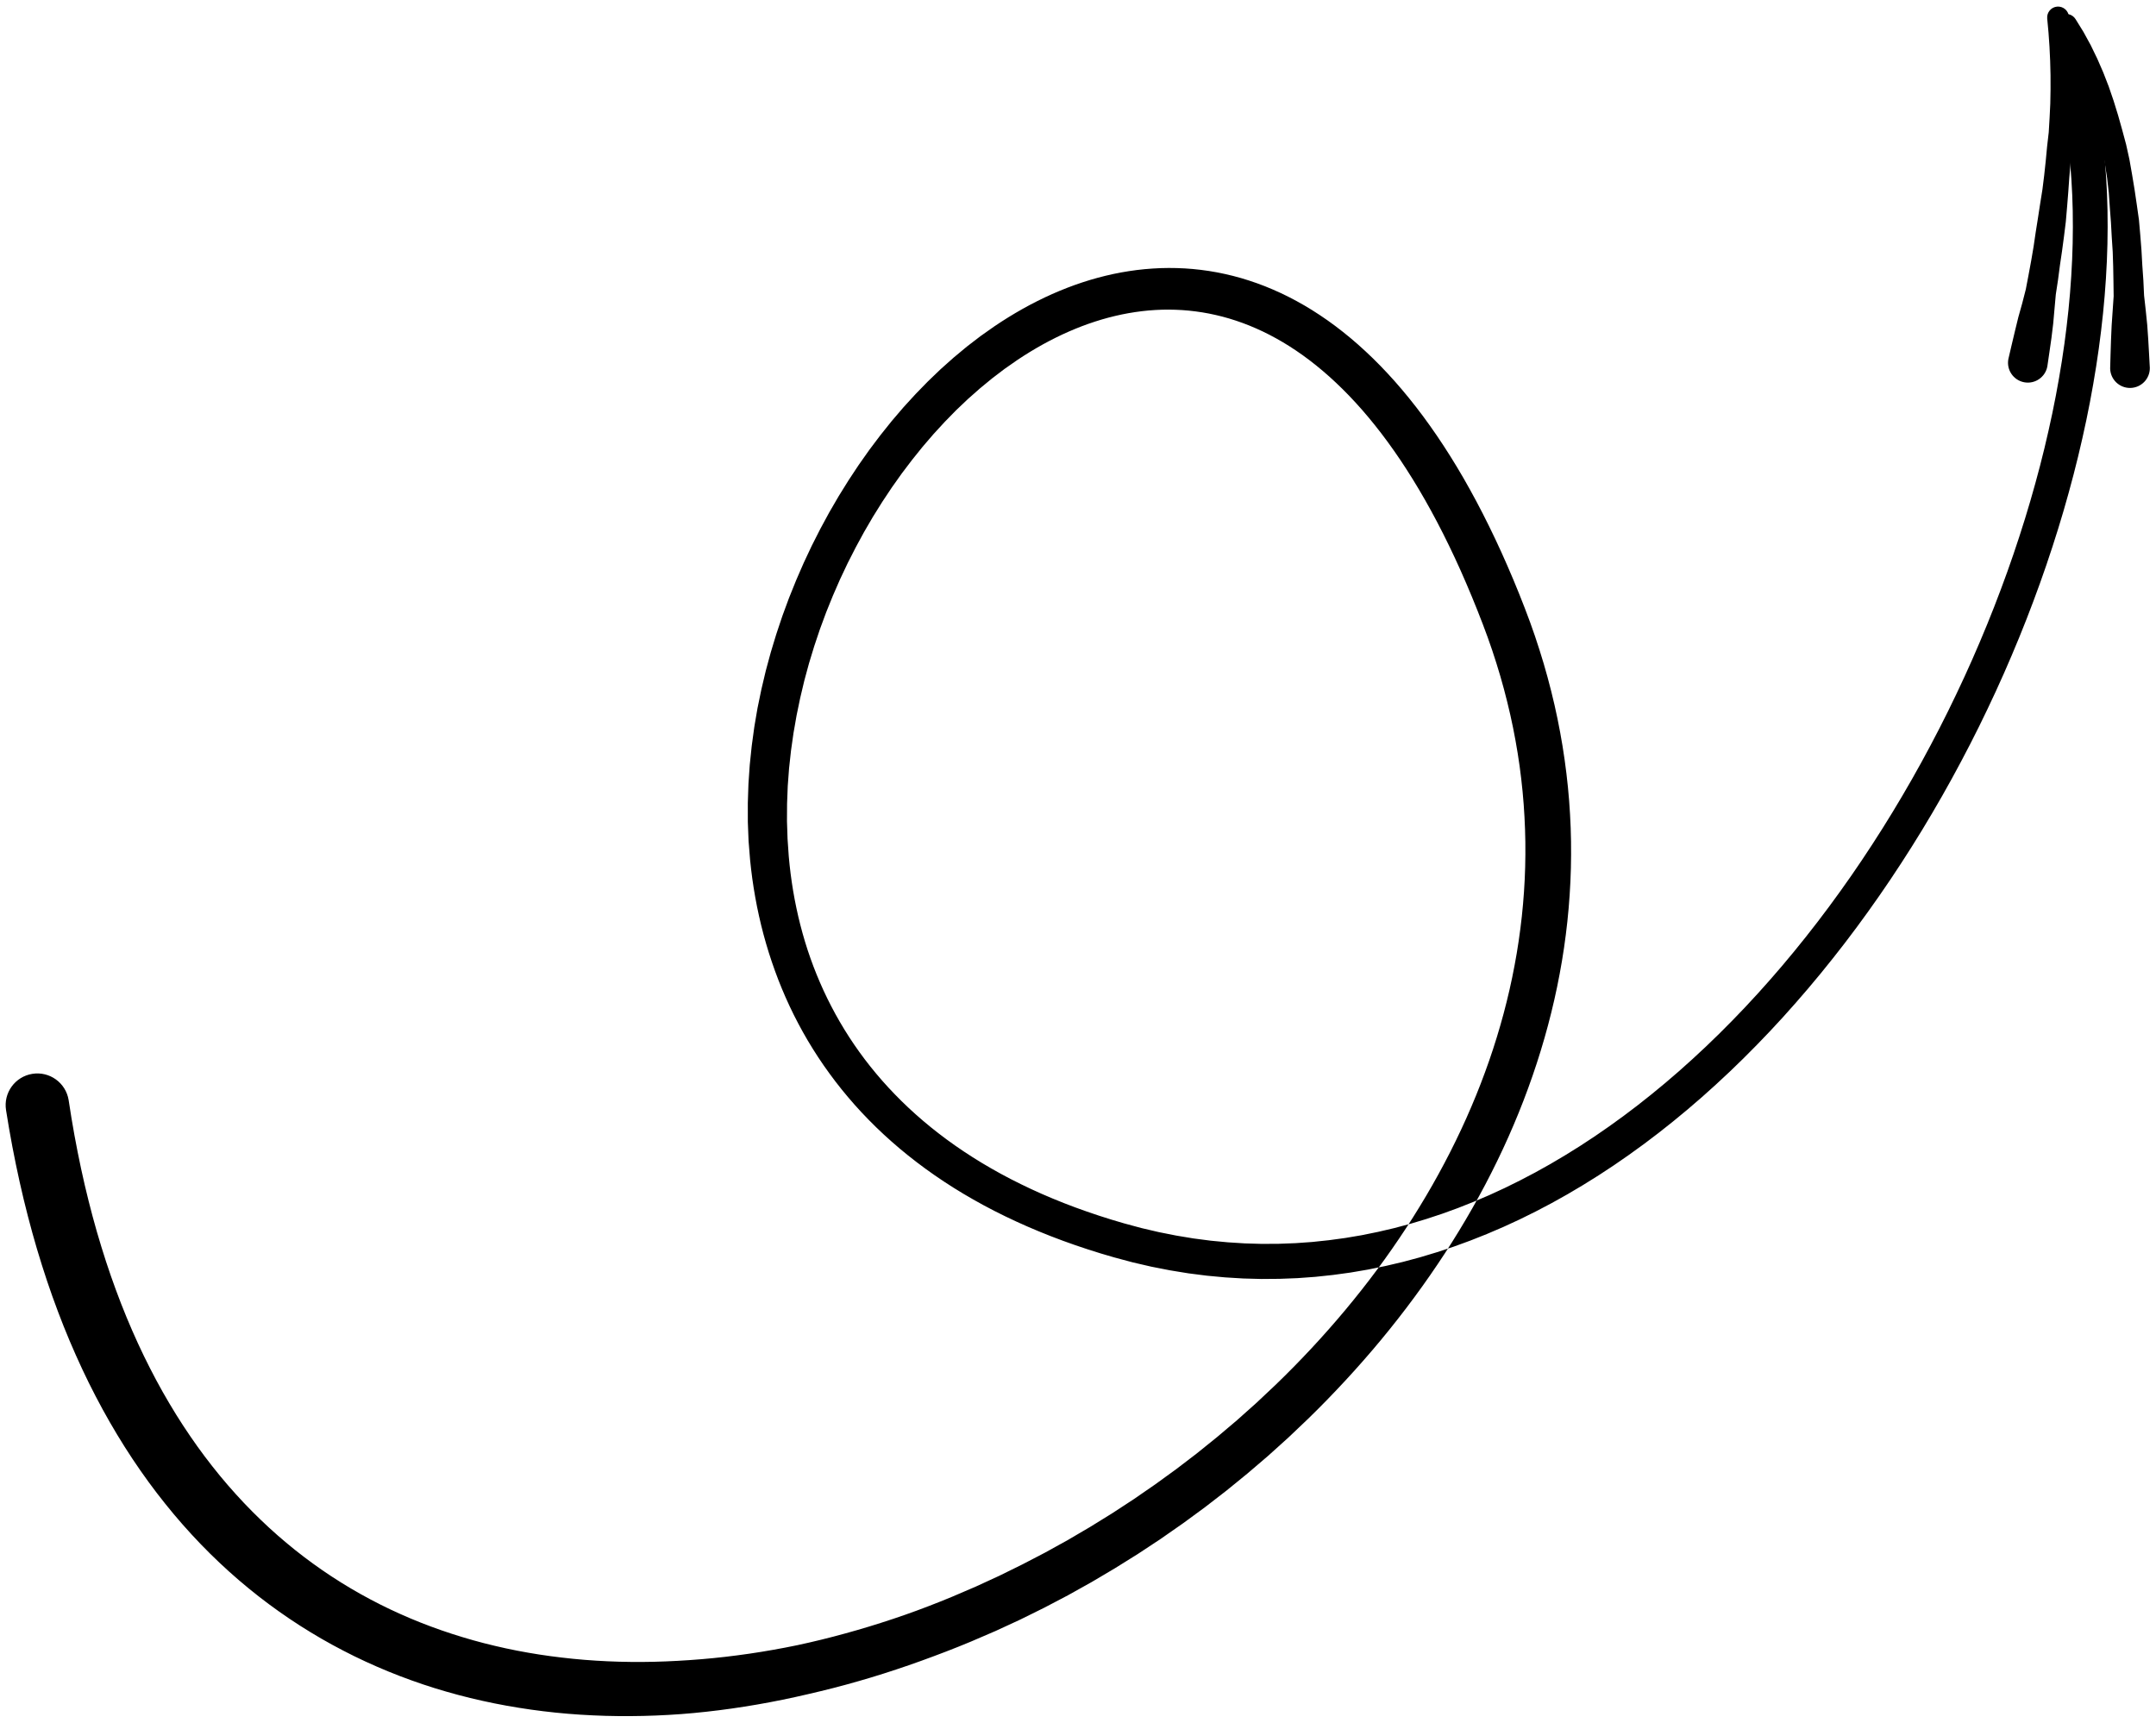 <?xml version="1.0" encoding="UTF-8"?>
<svg width="284px" height="227px" viewBox="0 0 284 227" version="1.1" xmlns="http://www.w3.org/2000/svg" xmlns:xlink="http://www.w3.org/1999/xlink">
    <title>252</title>
    <g id="Page-1" stroke="none" stroke-width="1" fill="none" fill-rule="evenodd">
        <g id="252" transform="translate(0.743, 0.866)" fill="currentColor">
            <path d="M0.054,145.381 L0.25,146.567 L0.451,147.786 L0.668,148.984 L0.886,150.182 L1.119,151.359 L1.352,152.533 L1.6,153.687 L1.848,154.845 L2.111,155.982 L2.375,157.12 L2.654,158.236 L2.933,159.349 L3.225,160.444 L3.519,161.542 L3.827,162.619 L4.136,163.696 L4.46,164.753 L4.783,165.806 L5.119,166.841 L5.456,167.88 L5.808,168.898 L6.16,169.916 L6.527,170.914 L6.892,171.908 L7.27,172.885 L7.655,173.877 L8.438,175.783 L9.253,177.659 L10.093,179.499 L10.961,181.303 L11.856,183.063 L12.774,184.788 L13.721,186.477 L14.691,188.124 L15.685,189.735 L16.706,191.31 L17.75,192.843 L18.816,194.341 L19.909,195.804 L21.023,197.224 L22.158,198.61 L23.318,199.961 L24.497,201.27 L25.696,202.545 L26.92,203.785 L28.161,204.983 L29.422,206.147 L30.705,207.276 L32.005,208.365 L33.322,209.42 L34.66,210.44 L36.013,211.421 L37.382,212.368 L38.771,213.281 L40.173,214.155 L41.589,214.996 L43.024,215.803 L44.471,216.572 L45.93,217.309 L47.407,218.012 L48.893,218.678 L50.392,219.313 L51.906,219.914 L53.429,220.479 L54.961,221.013 L56.509,221.515 L58.064,221.979 L59.628,222.413 L61.205,222.814 L62.787,223.182 L64.378,223.52 L65.98,223.826 L67.586,224.099 L69.199,224.344 L70.822,224.557 L72.448,224.739 L74.08,224.891 L75.721,225.011 L77.363,225.101 L79.01,225.164 L80.665,225.196 L82.32,225.199 L83.979,225.175 L85.643,225.122 L87.308,225.041 L88.975,224.933 L90.646,224.792 L92.316,224.621 L93.987,224.424 L95.66,224.2 L97.332,223.948 L99.004,223.672 L100.678,223.369 L102.348,223.04 L104.018,222.687 L105.688,222.308 L107.356,221.914 L109.024,221.499 L110.691,221.058 L112.353,220.592 L114.013,220.104 L115.671,219.59 L117.324,219.053 L118.973,218.494 L120.619,217.911 L122.26,217.308 L123.898,216.688 L125.532,216.045 L127.168,215.376 L128.776,214.684 L130.396,213.986 L132.003,213.245 L133.609,212.502 L135.201,211.717 L136.788,210.932 L138.36,210.108 L139.935,209.281 L141.492,208.412 L143.048,207.543 L144.585,206.634 L146.118,205.725 L147.633,204.781 L149.15,203.834 L150.644,202.849 L152.138,201.862 L153.608,200.837 L155.074,199.814 L156.517,198.757 L157.963,197.697 L159.381,196.601 L160.799,195.504 L162.189,194.373 L163.575,193.242 L164.934,192.081 L166.295,190.916 L167.624,189.718 L168.954,188.519 L170.25,187.287 L171.536,186.064 L172.813,184.805 L174.067,183.534 L175.301,182.249 L176.518,180.95 L177.718,179.635 L178.898,178.305 L180.059,176.962 L181.201,175.603 L182.321,174.23 L183.422,172.844 L184.502,171.442 L185.56,170.028 L186.597,168.602 L187.614,167.16 L188.607,165.707 L189.579,164.242 L190.527,162.762 L191.45,161.271 L192.351,159.768 L193.228,158.251 L194.078,156.723 L194.904,155.185 L195.705,153.632 L196.479,152.071 L197.228,150.498 L197.95,148.913 L198.643,147.318 L199.31,145.713 L199.949,144.096 L200.558,142.471 L201.139,140.836 L201.692,139.189 L202.214,137.535 L202.707,135.872 L203.17,134.198 L203.6,132.517 L204.001,130.828 L204.37,129.128 L204.705,127.422 L205.009,125.709 L205.28,123.985 L205.515,122.256 L205.719,120.521 L205.887,118.776 L206.02,117.027 L206.119,115.273 L206.183,113.509 L206.209,111.742 L206.201,109.97 L206.156,108.189 L206.071,106.407 L205.952,104.62 L205.793,102.826 L205.595,101.031 L205.36,99.232 L205.086,97.426 L204.771,95.62 L204.419,93.812 L204.025,91.997 L203.59,90.184 L203.116,88.368 L202.6,86.547 L202.041,84.728 L201.444,82.907 L200.802,81.083 L200.121,79.272 L199.739,78.3 L199.357,77.332 L198.59,75.462 L197.807,73.636 L197.015,71.854 L196.21,70.117 L195.395,68.429 L194.571,66.784 L193.735,65.182 L192.89,63.629 L192.036,62.116 L191.17,60.647 L190.295,59.225 L189.411,57.843 L188.517,56.504 L187.615,55.21 L186.704,53.955 L185.783,52.742 L184.855,51.573 L183.92,50.443 L182.974,49.352 L182.022,48.306 L181.062,47.297 L180.093,46.327 L179.118,45.401 L178.137,44.511 L177.146,43.66 L176.151,42.851 L175.15,42.079 L174.14,41.344 L173.126,40.651 L172.107,39.993 L171.08,39.373 L170.05,38.794 L169.016,38.25 L167.974,37.742 L166.932,37.275 L165.886,36.842 L164.834,36.446 L163.782,36.088 L162.728,35.764 L161.669,35.477 L160.612,35.227 L159.554,35.01 L158.491,34.828 L157.433,34.683 L156.375,34.57 L155.314,34.491 L154.259,34.447 L153.205,34.434 L152.15,34.454 L151.101,34.508 L150.056,34.59 L149.01,34.704 L147.971,34.85 L146.937,35.023 L145.903,35.228 L144.878,35.463 L143.858,35.724 L142.84,36.015 L141.831,36.333 L140.827,36.677 L139.827,37.05 L138.837,37.448 L137.852,37.87 L136.872,38.32 L135.902,38.794 L134.939,39.29 L133.981,39.813 L133.033,40.358 L132.093,40.925 L131.159,41.516 L130.225,42.136 L129.325,42.77 L128.413,43.414 L127.516,44.102 L126.622,44.789 L125.745,45.518 L124.873,46.244 L124.018,47.005 L123.161,47.77 L122.323,48.573 L121.487,49.376 L120.67,50.215 L119.857,51.051 L119.063,51.918 L118.268,52.788 L117.494,53.692 L116.722,54.596 L115.973,55.532 L115.227,56.465 L114.502,57.425 L113.777,58.389 L113.076,59.381 L112.376,60.374 L111.702,61.393 L111.03,62.41 L110.383,63.45 L109.734,64.494 L109.114,65.561 L108.493,66.629 L107.902,67.719 L107.313,68.807 L106.751,69.914 L106.188,71.025 L105.656,72.155 L105.124,73.286 L104.624,74.434 L104.126,75.58 L103.659,76.742 L103.189,77.906 L102.754,79.086 L102.319,80.267 L101.919,81.461 L101.521,82.653 L101.155,83.855 L100.789,85.062 L100.459,86.279 L100.13,87.497 L99.839,88.725 L99.55,89.949 L99.296,91.18 L99.041,92.416 L98.828,93.658 L98.618,94.901 L98.448,96.149 L98.279,97.393 L98.149,98.641 L98.019,99.893 L97.933,101.146 L97.847,102.401 L97.805,103.655 L97.764,104.906 L97.765,106.156 L97.766,107.41 L97.814,108.662 L97.863,109.915 L97.963,111.162 L98.062,112.394 L98.197,113.648 L98.355,114.889 L98.539,116.124 L98.747,117.355 L98.98,118.584 L99.24,119.807 L99.523,121.024 L99.834,122.238 L100.171,123.443 L100.533,124.642 L100.924,125.837 L101.339,127.022 L101.78,128.201 L102.251,129.373 L102.748,130.535 L103.273,131.688 L103.827,132.834 L104.41,133.967 L105.02,135.091 L105.661,136.207 L106.331,137.308 L107.029,138.399 L107.758,139.479 L108.517,140.544 L109.303,141.598 L110.122,142.641 L110.971,143.667 L111.848,144.68 L112.759,145.68 L113.7,146.663 L114.67,147.631 L115.675,148.584 L116.71,149.519 L117.775,150.438 L118.875,151.342 L120.005,152.225 L121.166,153.093 L122.362,153.943 L123.589,154.773 L124.847,155.585 L126.142,156.378 L127.468,157.15 L128.825,157.903 L130.219,158.636 L131.645,159.347 L133.103,160.037 L134.598,160.707 L136.126,161.355 L137.686,161.981 L139.284,162.586 L140.916,163.167 L142.58,163.725 L144.283,164.261 L146.024,164.772 L147.247,165.1 L148.477,165.429 L149.703,165.713 L150.929,165.997 L152.15,166.236 L153.368,166.474 L154.582,166.673 L155.799,166.871 L157.011,167.026 L158.223,167.181 L159.43,167.293 L160.633,167.405 L161.831,167.478 L163.033,167.551 L164.229,167.583 L165.424,167.615 L166.613,167.605 L167.798,167.596 L168.978,167.551 L170.161,167.505 L171.337,167.42 L172.512,167.334 L173.681,167.21 L174.846,167.085 L176.004,166.927 L177.165,166.767 L178.319,166.57 L179.472,166.373 L180.618,166.139 L181.76,165.905 L182.894,165.639 L184.031,165.372 L185.16,165.07 L186.288,164.767 L187.408,164.43 L188.524,164.094 L189.632,163.727 L190.743,163.358 L191.844,162.957 L192.945,162.555 L194.037,162.121 L195.125,161.688 L196.205,161.225 L197.287,160.762 L198.359,160.267 L199.43,159.773 L200.492,159.248 L201.55,158.724 L202.6,158.173 L203.651,157.62 L204.692,157.039 L205.732,156.457 L206.762,155.847 L207.788,155.239 L208.805,154.605 L209.824,153.969 L210.832,153.307 L211.839,152.645 L212.835,151.956 L213.828,151.269 L214.811,150.558 L215.795,149.846 L216.768,149.109 L217.74,148.371 L218.701,147.61 L219.659,146.85 L220.606,146.068 L221.555,145.285 L222.491,144.478 L223.427,143.672 L224.35,142.844 L225.271,142.016 L226.181,141.169 L227.092,140.321 L227.99,139.451 L228.887,138.582 L229.772,137.692 L230.654,136.803 L231.525,135.897 L232.396,134.989 L233.254,134.062 L234.112,133.135 L234.956,132.189 L235.798,131.245 L236.628,130.284 L237.459,129.323 L238.275,128.344 L239.092,127.365 L239.894,126.37 L240.694,125.376 L241.482,124.368 L242.27,123.358 L243.043,122.333 L243.816,121.307 L244.574,120.268 L245.331,119.229 L246.073,118.178 L246.817,117.125 L247.546,116.06 L248.274,114.994 L248.986,113.915 L249.698,112.838 L250.395,111.75 L251.092,110.661 L251.774,109.56 L252.455,108.459 L253.12,107.347 L253.784,106.236 L254.433,105.116 L255.082,103.995 L255.715,102.864 L256.347,101.733 L256.963,100.594 L257.577,99.455 L258.176,98.309 L258.776,97.162 L259.358,96.007 L259.94,94.852 L260.504,93.69 L261.067,92.529 L261.614,91.362 L262.162,90.194 L262.691,89.021 L263.221,87.847 L263.732,86.668 L264.242,85.49 L264.735,84.308 L265.229,83.125 L265.704,81.938 L266.179,80.751 L266.635,79.561 L267.09,78.372 L267.528,77.18 L267.966,75.987 L268.385,74.792 L268.804,73.597 L269.202,72.401 L269.601,71.206 L269.981,70.01 L270.361,68.813 L270.722,67.616 L271.082,66.419 L271.422,65.222 L271.761,64.026 L272.081,62.832 L272.402,61.636 L272.702,60.442 L273.002,59.247 L273.281,58.055 L273.559,56.865 L273.818,55.677 L274.078,54.488 L274.315,53.302 L274.553,52.116 L274.769,50.934 L274.984,49.754 L275.179,48.578 L275.375,47.401 L275.548,46.229 L275.721,45.056 L275.872,43.89 L276.022,42.726 L276.151,41.568 L276.281,40.408 L276.388,39.255 L276.494,38.101 L276.578,36.956 L276.661,35.813 L276.722,34.678 L276.784,33.54 L276.822,32.412 L276.859,31.283 L276.873,30.164 L276.887,29.047 L276.878,27.94 L276.869,26.83 L276.836,25.732 L276.803,24.633 L276.745,23.546 L276.686,22.46 L276.605,21.387 L276.524,20.31 L276.417,19.247 L276.31,18.183 L276.177,17.133 L276.045,16.085 L275.889,15.05 L275.732,14.012 L275.549,12.989 L275.364,11.955 L274.953,9.983 C274.694,8.742 273.479,7.946 272.239,8.205 C270.998,8.463 270.202,9.679 270.461,10.919 L270.864,12.849 L271.034,13.798 L271.206,14.759 L271.354,15.735 L271.502,16.715 L271.628,17.709 L271.754,18.7 L271.855,19.706 L271.957,20.713 L272.034,21.733 L272.112,22.757 L272.168,23.792 L272.224,24.826 L272.256,25.872 L272.289,26.918 L272.297,27.977 L272.306,29.038 L272.293,30.109 L272.281,31.179 L272.245,32.259 L272.209,33.34 L272.15,34.431 L272.092,35.524 L272.012,36.626 L271.933,37.726 L271.831,38.834 L271.729,39.943 L271.604,41.06 L271.479,42.18 L271.335,43.306 L271.19,44.43 L271.023,45.561 L270.857,46.693 L270.668,47.83 L270.479,48.97 L270.271,50.114 L270.063,51.257 L269.833,52.405 L269.604,53.553 L269.353,54.705 L269.102,55.859 L268.832,57.016 L268.563,58.171 L268.272,59.33 L267.982,60.489 L267.671,61.649 L267.359,62.812 L267.029,63.976 L266.7,65.138 L266.35,66.302 L266.001,67.465 L265.631,68.629 L265.261,69.794 L264.874,70.959 L264.486,72.123 L264.08,73.285 L263.673,74.448 L263.247,75.608 L262.821,76.771 L262.377,77.931 L261.934,79.09 L261.472,80.246 L261.01,81.401 L260.529,82.554 L260.049,83.707 L259.551,84.857 L259.054,86.005 L258.539,87.149 L258.024,88.292 L257.491,89.43 L256.957,90.569 L256.407,91.702 L255.859,92.834 L255.292,93.96 L254.726,95.085 L254.142,96.202 L253.558,97.321 L252.959,98.433 L252.36,99.543 L251.744,100.644 L251.129,101.746 L250.497,102.837 L249.865,103.93 L249.217,105.014 L248.57,106.097 L247.908,107.168 L247.245,108.24 L246.567,109.3 L245.888,110.362 L245.195,111.412 L244.502,112.461 L243.795,113.498 L243.087,114.534 L242.364,115.557 L241.641,116.581 L240.903,117.592 L240.167,118.602 L239.416,119.597 L238.666,120.592 L237.9,121.572 L237.135,122.553 L236.356,123.519 L235.578,124.484 L234.786,125.433 L233.995,126.381 L233.19,127.313 L232.383,128.245 L231.565,129.161 L230.747,130.075 L229.917,130.971 L229.087,131.867 L228.244,132.744 L227.399,133.622 L226.543,134.482 L225.689,135.34 L224.822,136.178 L223.956,137.016 L223.077,137.833 L222.197,138.651 L221.306,139.45 L220.417,140.247 L219.516,141.022 L218.615,141.796 L217.703,142.548 L216.789,143.301 L215.865,144.032 L214.944,144.762 L214.011,145.468 L213.078,146.174 L212.135,146.855 L211.19,147.537 L210.236,148.196 L209.284,148.854 L208.321,149.485 L207.359,150.117 L206.387,150.722 L205.413,151.328 L204.43,151.909 L203.45,152.489 L202.46,153.041 L201.47,153.593 L200.471,154.117 L199.471,154.641 L198.461,155.14 L197.455,155.637 L196.44,156.104 L195.425,156.572 L194.401,157.009 L193.376,157.447 L192.342,157.857 L191.312,158.266 L190.273,158.644 L189.235,159.022 L188.189,159.367 L187.141,159.714 L186.085,160.031 L185.033,160.347 L183.972,160.63 L182.913,160.913 L181.846,161.162 L180.776,161.412 L179.699,161.631 L178.627,161.849 L177.547,162.032 L176.467,162.215 L175.381,162.362 L174.291,162.51 L173.196,162.625 L172.104,162.741 L171.005,162.819 L169.907,162.897 L168.803,162.938 L167.695,162.98 L166.582,162.986 L165.472,162.993 L164.356,162.96 L163.241,162.928 L162.119,162.857 L160.994,162.786 L159.864,162.678 L158.738,162.571 L157.606,162.423 L156.474,162.276 L155.336,162.087 L154.195,161.898 L153.049,161.67 L151.907,161.444 L150.759,161.175 L149.612,160.907 L148.459,160.595 L147.3,160.282 L145.647,159.792 L144.031,159.279 L142.45,158.744 L140.903,158.19 L139.395,157.615 L137.922,157.019 L136.482,156.404 L135.08,155.769 L133.712,155.114 L132.376,154.442 L131.078,153.752 L129.812,153.043 L128.578,152.318 L127.38,151.576 L126.214,150.817 L125.078,150.042 L123.978,149.252 L122.909,148.445 L121.869,147.624 L120.864,146.789 L119.888,145.938 L118.942,145.074 L118.028,144.197 L117.144,143.305 L116.287,142.401 L115.462,141.486 L114.665,140.556 L113.896,139.615 L113.157,138.664 L112.446,137.699 L111.762,136.723 L111.107,135.738 L110.479,134.741 L109.877,133.733 L109.303,132.718 L108.756,131.691 L108.233,130.655 L107.737,129.612 L107.268,128.558 L106.822,127.496 L106.402,126.428 L106.008,125.35 L105.637,124.265 L105.294,123.174 L104.975,122.074 L104.679,120.967 L104.408,119.857 L104.161,118.739 L103.935,117.615 L103.734,116.489 L103.556,115.355 L103.4,114.218 L103.267,113.078 L103.157,111.944 L103.077,110.78 L102.997,109.631 L102.961,108.478 L102.922,107.324 L102.928,106.166 L102.934,105.003 L102.979,103.839 L103.023,102.678 L103.11,101.517 L103.196,100.354 L103.324,99.193 L103.451,98.027 L103.616,96.864 L103.78,95.704 L103.983,94.548 L104.184,93.39 L104.423,92.239 L104.662,91.083 L104.935,89.933 L105.207,88.786 L105.516,87.648 L105.825,86.51 L106.169,85.381 L106.514,84.249 L106.891,83.127 L107.266,82.008 L107.675,80.903 L108.083,79.797 L108.524,78.706 L108.967,77.611 L109.439,76.531 L109.908,75.455 L110.409,74.396 L110.909,73.336 L111.439,72.297 L111.97,71.254 L112.527,70.23 L113.082,69.209 L113.664,68.21 L114.246,67.212 L114.855,66.237 L115.465,65.26 L116.099,64.306 L116.73,63.355 L117.386,62.431 L118.041,61.507 L118.72,60.613 L119.4,59.715 L120.101,58.844 L120.798,57.977 L121.517,57.141 L122.235,56.305 L122.973,55.503 L123.713,54.698 L124.471,53.924 L125.224,53.154 L125.997,52.421 L126.768,51.687 L127.556,50.992 L128.346,50.294 L129.151,49.631 L129.951,48.972 L130.766,48.353 L131.578,47.734 L132.405,47.158 L133.245,46.571 L134.07,46.029 L134.908,45.505 L135.753,45.001 L136.603,44.517 L137.454,44.059 L138.311,43.622 L139.172,43.207 L140.034,42.817 L140.901,42.45 L141.771,42.105 L142.64,41.787 L143.515,41.492 L144.391,41.22 L145.266,40.975 L146.146,40.755 L147.027,40.558 L147.906,40.389 L148.789,40.245 L149.673,40.126 L150.554,40.034 L151.439,39.97 L152.324,39.931 L153.206,39.92 L154.092,39.938 L154.978,39.981 L155.86,40.053 L156.746,40.155 L157.632,40.283 L158.514,40.44 L159.4,40.629 L160.286,40.845 L161.168,41.091 L162.054,41.37 L162.939,41.679 L163.821,42.018 L164.706,42.392 L165.59,42.796 L166.471,43.233 L167.354,43.706 L168.237,44.211 L169.115,44.75 L169.996,45.327 L170.875,45.938 L171.75,46.584 L172.626,47.27 L173.5,47.992 L174.37,48.75 L175.239,49.55 L176.106,50.386 L176.968,51.26 L177.829,52.178 L178.686,53.134 L179.537,54.13 L180.385,55.17 L181.23,56.25 L182.068,57.371 L182.902,58.538 L183.731,59.745 L184.552,60.995 L185.369,62.292 L186.179,63.63 L186.982,65.012 L187.78,66.443 L188.57,67.916 L189.352,69.434 L190.126,71.002 L190.893,72.614 L191.65,74.272 L192.398,75.98 L193.138,77.734 L193.871,79.541 L194.229,80.459 L194.586,81.375 L195.227,83.1 L195.822,84.808 L196.375,86.517 L196.892,88.222 L197.368,89.922 L197.804,91.621 L198.205,93.318 L198.567,95.007 L198.89,96.696 L199.178,98.382 L199.429,100.06 L199.642,101.738 L199.821,103.411 L199.964,105.078 L200.07,106.742 L200.144,108.402 L200.184,110.055 L200.188,111.705 L200.161,113.351 L200.099,114.989 L200.004,116.623 L199.877,118.253 L199.718,119.875 L199.525,121.493 L199.303,123.105 L199.05,124.709 L198.764,126.309 L198.45,127.902 L198.105,129.487 L197.729,131.067 L197.325,132.64 L196.891,134.203 L196.428,135.762 L195.937,137.313 L195.418,138.854 L194.869,140.388 L194.295,141.916 L193.693,143.432 L193.063,144.941 L192.408,146.442 L191.727,147.932 L191.019,149.414 L190.286,150.888 L189.529,152.349 L188.746,153.802 L187.939,155.246 L187.109,156.677 L186.253,158.099 L185.376,159.511 L184.476,160.91 L183.552,162.299 L182.607,163.677 L181.641,165.042 L180.65,166.395 L179.639,167.736 L178.608,169.063 L177.555,170.379 L176.483,171.682 L175.393,172.971 L174.281,174.247 L173.151,175.511 L172.004,176.759 L170.837,177.994 L169.652,179.215 L168.451,180.42 L167.238,181.604 L165.986,182.782 L164.745,183.95 L163.47,185.087 L162.196,186.225 L160.891,187.329 L159.583,188.436 L158.248,189.512 L156.916,190.587 L155.556,191.627 L154.196,192.667 L152.81,193.671 L151.421,194.679 L150.01,195.652 L148.602,196.624 L147.17,197.559 L145.739,198.495 L144.286,199.393 L142.831,200.293 L141.357,201.157 L139.887,202.02 L138.398,202.843 L136.909,203.666 L135.404,204.449 L133.895,205.233 L132.374,205.982 L130.856,206.729 L129.324,207.434 L127.792,208.139 L126.249,208.8 L124.693,209.468 L123.149,210.097 L121.594,210.706 L120.032,211.295 L118.466,211.857 L116.896,212.393 L115.322,212.907 L113.745,213.399 L112.168,213.867 L110.588,214.312 L109.007,214.736 L107.426,215.135 L105.843,215.51 L104.26,215.861 L102.678,216.177 L101.094,216.468 L99.512,216.737 L97.934,216.98 L96.356,217.197 L94.781,217.392 L93.211,217.56 L91.642,217.703 L90.078,217.822 L88.52,217.918 L86.965,217.992 L85.415,218.042 L83.872,218.065 L82.333,218.061 L80.8,218.032 L79.276,217.976 L77.756,217.893 L76.242,217.785 L74.74,217.649 L73.242,217.485 L71.752,217.298 L70.275,217.084 L68.803,216.84 L67.339,216.57 L65.889,216.272 L64.446,215.945 L63.012,215.592 L61.593,215.21 L60.182,214.797 L58.781,214.359 L57.394,213.893 L56.017,213.397 L54.65,212.873 L53.3,212.321 L51.96,211.736 L50.631,211.124 L49.32,210.483 L48.019,209.809 L46.731,209.106 L45.461,208.374 L44.202,207.609 L42.957,206.814 L41.731,205.989 L40.516,205.13 L39.317,204.241 L38.136,203.321 L36.969,202.366 L35.817,201.38 L34.686,200.364 L33.568,199.31 L32.466,198.226 L31.384,197.11 L30.318,195.956 L29.268,194.77 L28.24,193.552 L27.229,192.294 L26.235,191.004 L25.263,189.679 L24.31,188.315 L23.375,186.917 L22.462,185.485 L21.569,184.011 L20.695,182.503 L19.846,180.959 L19.017,179.373 L18.209,177.751 L17.426,176.093 L16.665,174.392 L15.926,172.654 L15.209,170.867 L14.87,169.971 L14.525,169.06 L14.191,168.13 L13.859,167.204 L13.54,166.256 L13.22,165.309 L12.914,164.341 L12.607,163.37 L12.312,162.38 L12.017,161.393 L11.737,160.385 L11.457,159.376 L11.19,158.347 L10.923,157.315 L10.668,156.263 L10.414,155.214 L10.175,154.144 L9.935,153.074 L9.71,151.982 L9.484,150.887 L9.272,149.773 L9.06,148.661 L8.864,147.528 L8.667,146.395 L8.486,145.239 L8.299,144.052 C7.932,141.775 5.789,140.227 3.512,140.594 C1.235,140.961 -0.313,143.104 0.054,145.381 Z" id="Fill-11"></path>
            <path d="M268.943,47.409 L269.216,45.537 L269.485,43.656 L269.717,41.755 L269.887,39.84 L270.059,37.917 L270.349,36.013 L270.601,34.098 L270.882,32.183 L271.139,30.263 L271.378,28.336 L271.544,26.4 L271.699,24.464 L271.836,22.53 L272.003,20.594 L272.089,18.656 L272.136,16.715 L272.165,14.78 L272.213,12.853 L272.228,10.916 L272.208,8.985 L272.158,7.057 L272.076,5.132 L271.951,3.209 L271.785,1.307 C271.713,0.517 271.016,-0.065 270.226,0.006 C269.437,0.077 268.854,0.775 268.925,1.564 L269.098,3.433 L269.227,5.292 L269.315,7.158 L269.363,9.03 L269.366,10.906 L269.332,12.781 L269.24,14.672 L269.128,16.556 L268.912,18.437 L268.734,20.323 L268.531,22.209 L268.297,24.096 L267.997,25.977 L267.707,27.858 L267.409,29.738 L267.131,31.623 L266.812,33.498 L266.465,35.373 L266.109,37.24 L265.635,39.088 L265.123,40.918 L264.673,42.762 L264.238,44.595 L263.809,46.437 C263.541,47.854 264.472,49.221 265.89,49.49 C267.307,49.758 268.674,48.826 268.943,47.409 Z" id="Fill-125"></path>
            <path d="M282.444,47.592 L282.343,45.736 L282.236,43.852 L282.102,41.941 L281.905,40.008 L281.686,38.056 L281.594,36.079 L281.455,34.099 L281.344,32.106 L281.187,30.106 L281.011,28.098 L280.728,26.103 L280.435,24.117 L280.105,22.121 L279.756,20.138 L279.323,18.177 L278.803,16.241 L278.262,14.316 L277.674,12.414 L277.031,10.533 L276.311,8.68 L275.519,6.861 L274.652,5.073 L273.693,3.324 L272.659,1.653 C272.241,0.98 271.355,0.773 270.682,1.192 C270.009,1.611 269.803,2.496 270.222,3.169 L271.224,4.771 L272.12,6.388 L272.936,8.052 L273.678,9.757 L274.337,11.502 L274.927,13.284 L275.444,15.099 L275.877,16.946 L276.211,18.827 L276.527,20.719 L276.823,22.622 L277.039,24.539 L277.175,26.49 L277.322,28.432 L277.429,30.375 L277.556,32.326 L277.618,34.269 L277.653,36.225 L277.678,38.161 L277.546,40.093 L277.414,42.012 L277.331,43.916 L277.271,45.801 L277.219,47.661 C277.238,49.103 278.423,50.257 279.866,50.238 C281.309,50.219 282.463,49.034 282.444,47.592 Z" id="Fill-126"></path>
            <path d="M274.999,11.939 L274.083,10.923 L273.49,9.848 L273.207,8.715 C273.063,7.935 272.314,7.42 271.534,7.564 C270.755,7.708 270.24,8.456 270.384,9.236 L270.524,10.395 L270.354,11.612 L269.861,12.888 C270.123,14.307 271.486,15.244 272.904,14.982 C274.323,14.72 275.261,13.358 274.999,11.939 Z" id="Fill-127"></path>
            <path d="M275.03,8.941 L274.18,8.168 L273.654,7.343 L273.44,6.467 C273.314,5.685 272.577,5.152 271.794,5.278 C271.012,5.404 270.479,6.141 270.605,6.924 L270.677,7.822 L270.436,8.771 L269.872,9.772 C270.101,11.196 271.442,12.165 272.866,11.935 C274.291,11.706 275.26,10.365 275.03,8.941 Z" id="Fill-128"></path>
        </g>
    </g>
</svg>
